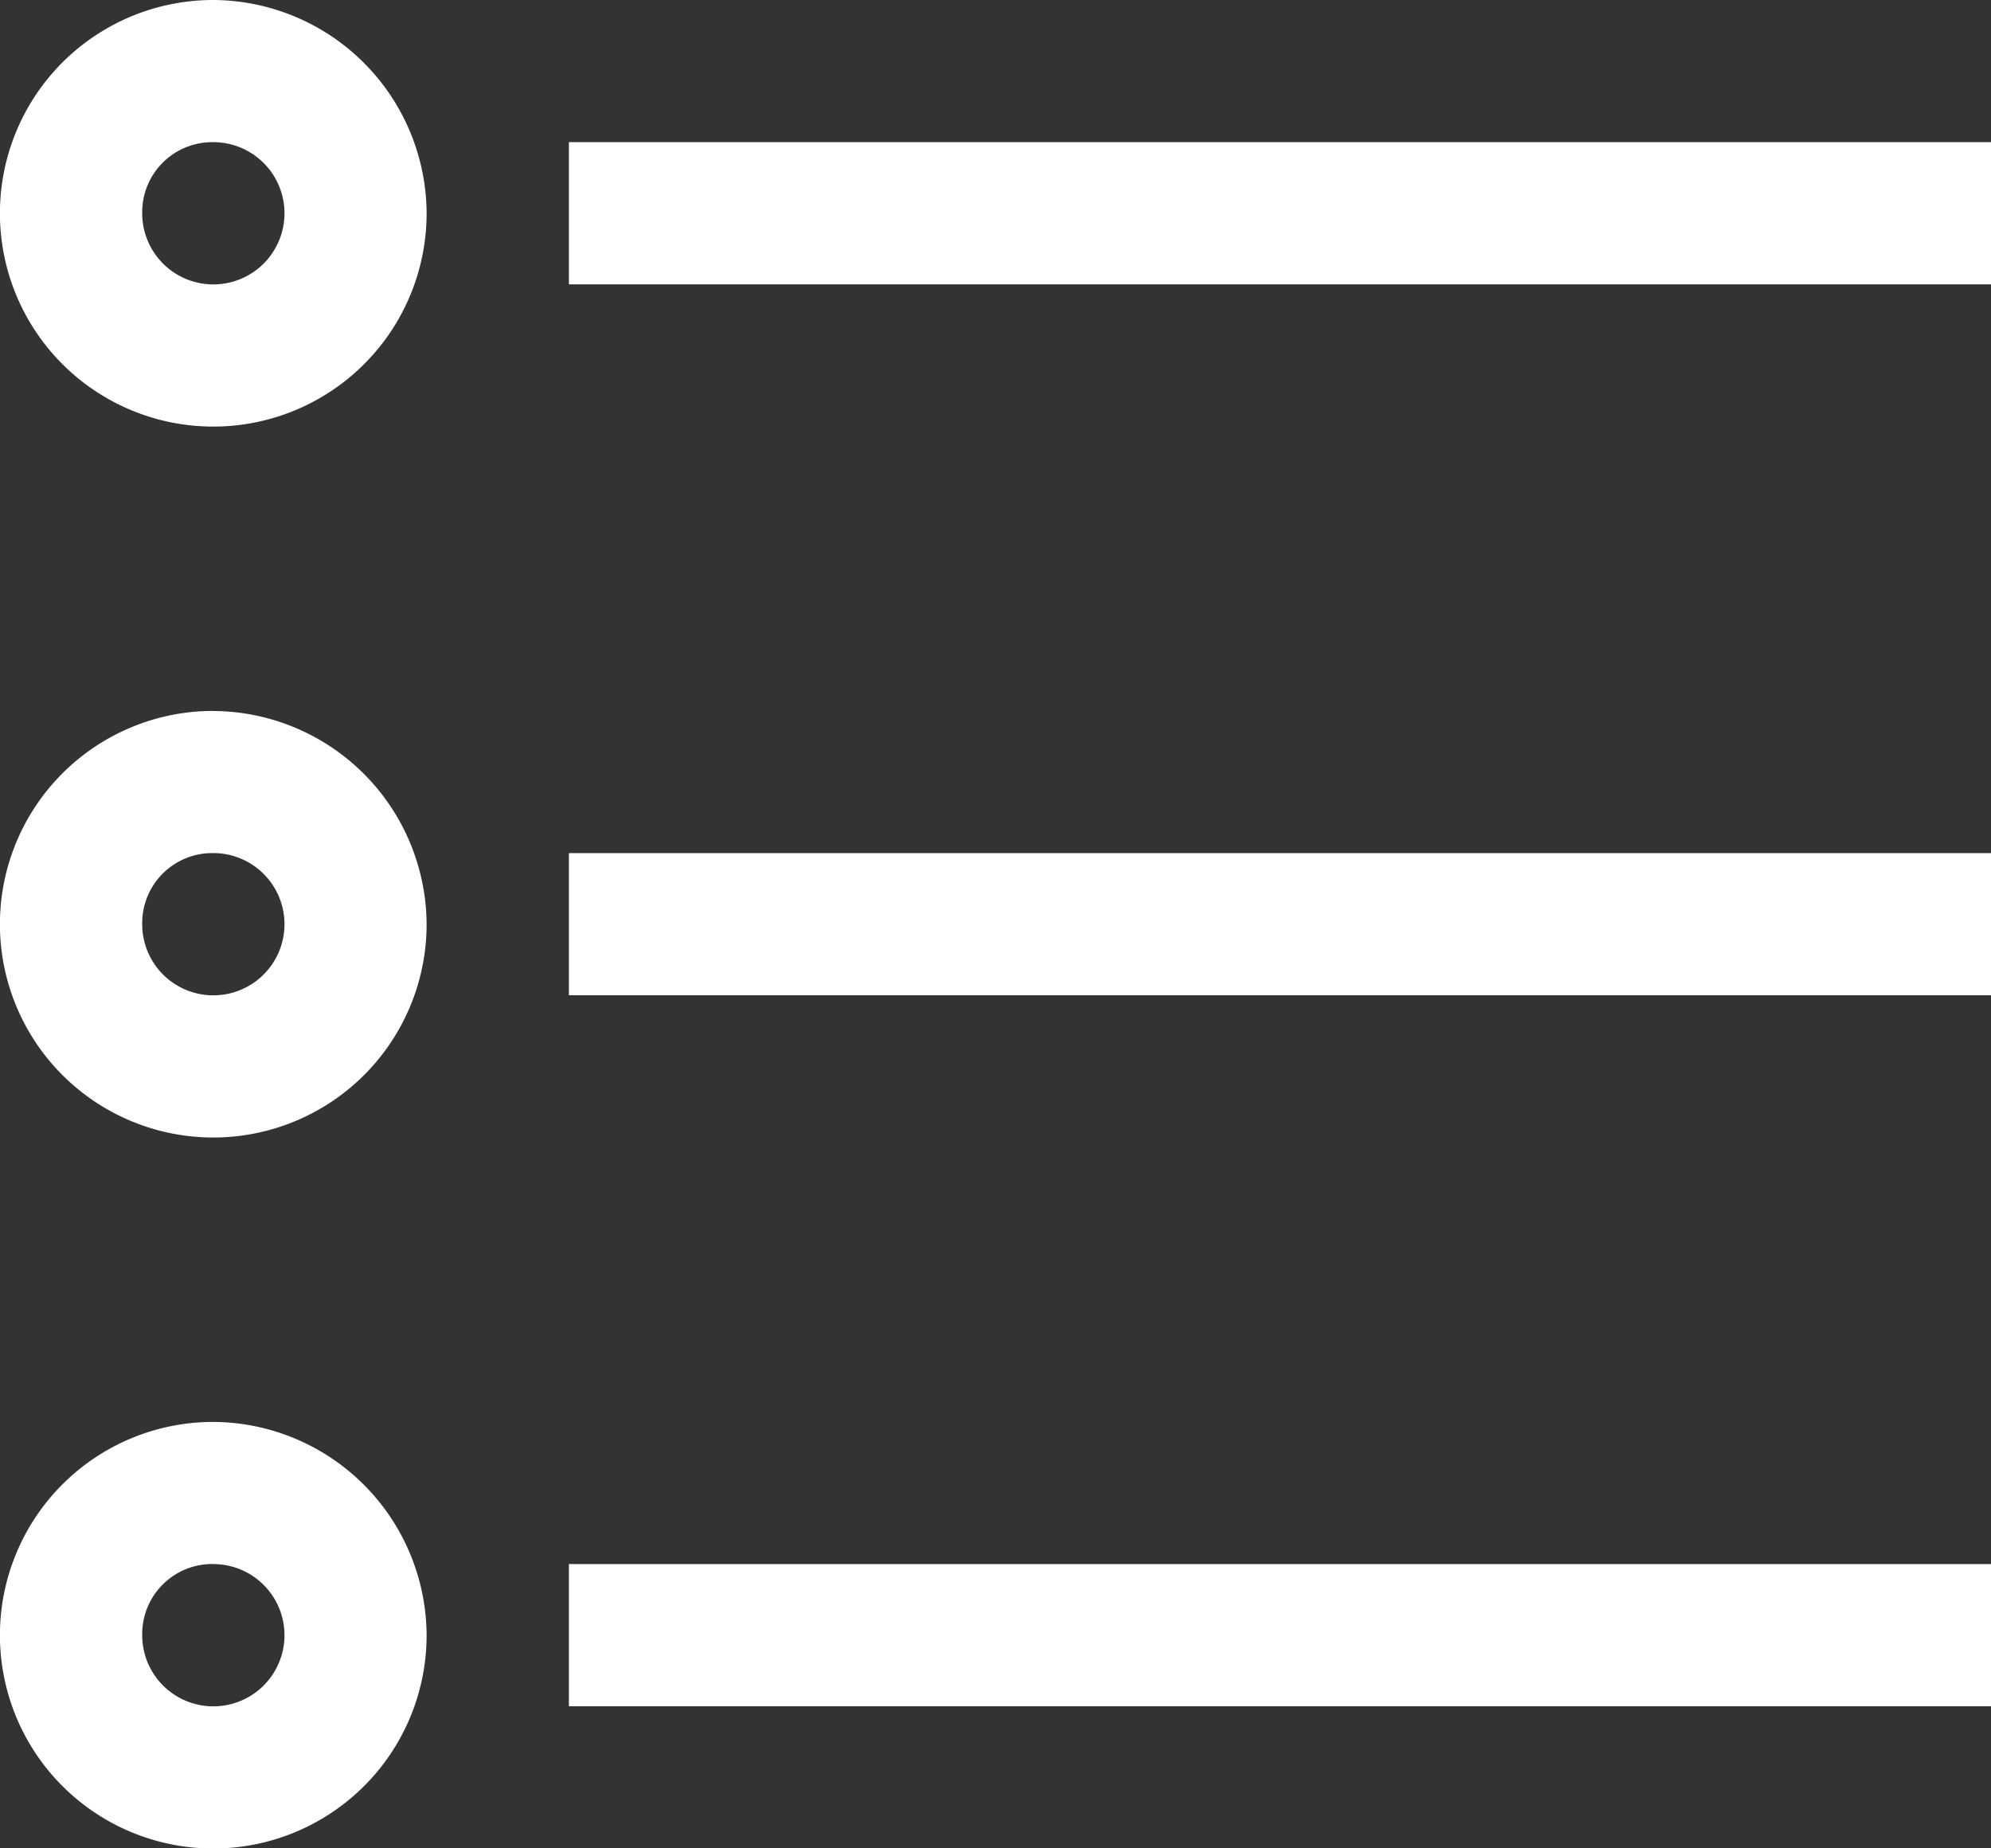<svg xmlns="http://www.w3.org/2000/svg" width="26" height="24.143" viewBox="0 0 26 24.143">
  <rect x="0" y="0" width="26" height="24.143" fill="#333333" stroke="none"/>
  <path id="list" d="M3.315,289.327A2.786,2.786,0,1,0,6.1,292.113a2.8,2.8,0,0,0-2.786-2.786Zm0,1.857a.929.929,0,1,1-.929.929A.915.915,0,0,1,3.315,291.184Zm4.643,0v1.857H26.529v-1.857Zm-4.643,7.429A2.786,2.786,0,1,0,6.1,301.4a2.8,2.8,0,0,0-2.786-2.786Zm0,1.857a.929.929,0,1,1-.929.929A.915.915,0,0,1,3.315,300.47Zm4.643,0v1.857H26.529V300.47ZM3.315,307.9A2.786,2.786,0,1,0,6.1,310.684,2.8,2.8,0,0,0,3.315,307.9Zm0,1.857a.929.929,0,1,1-.929.929A.915.915,0,0,1,3.315,309.756Zm4.643,0v1.857H26.529v-1.857Z" transform="translate(-0.529 -289.327)" fill="#fff"/>
</svg>
